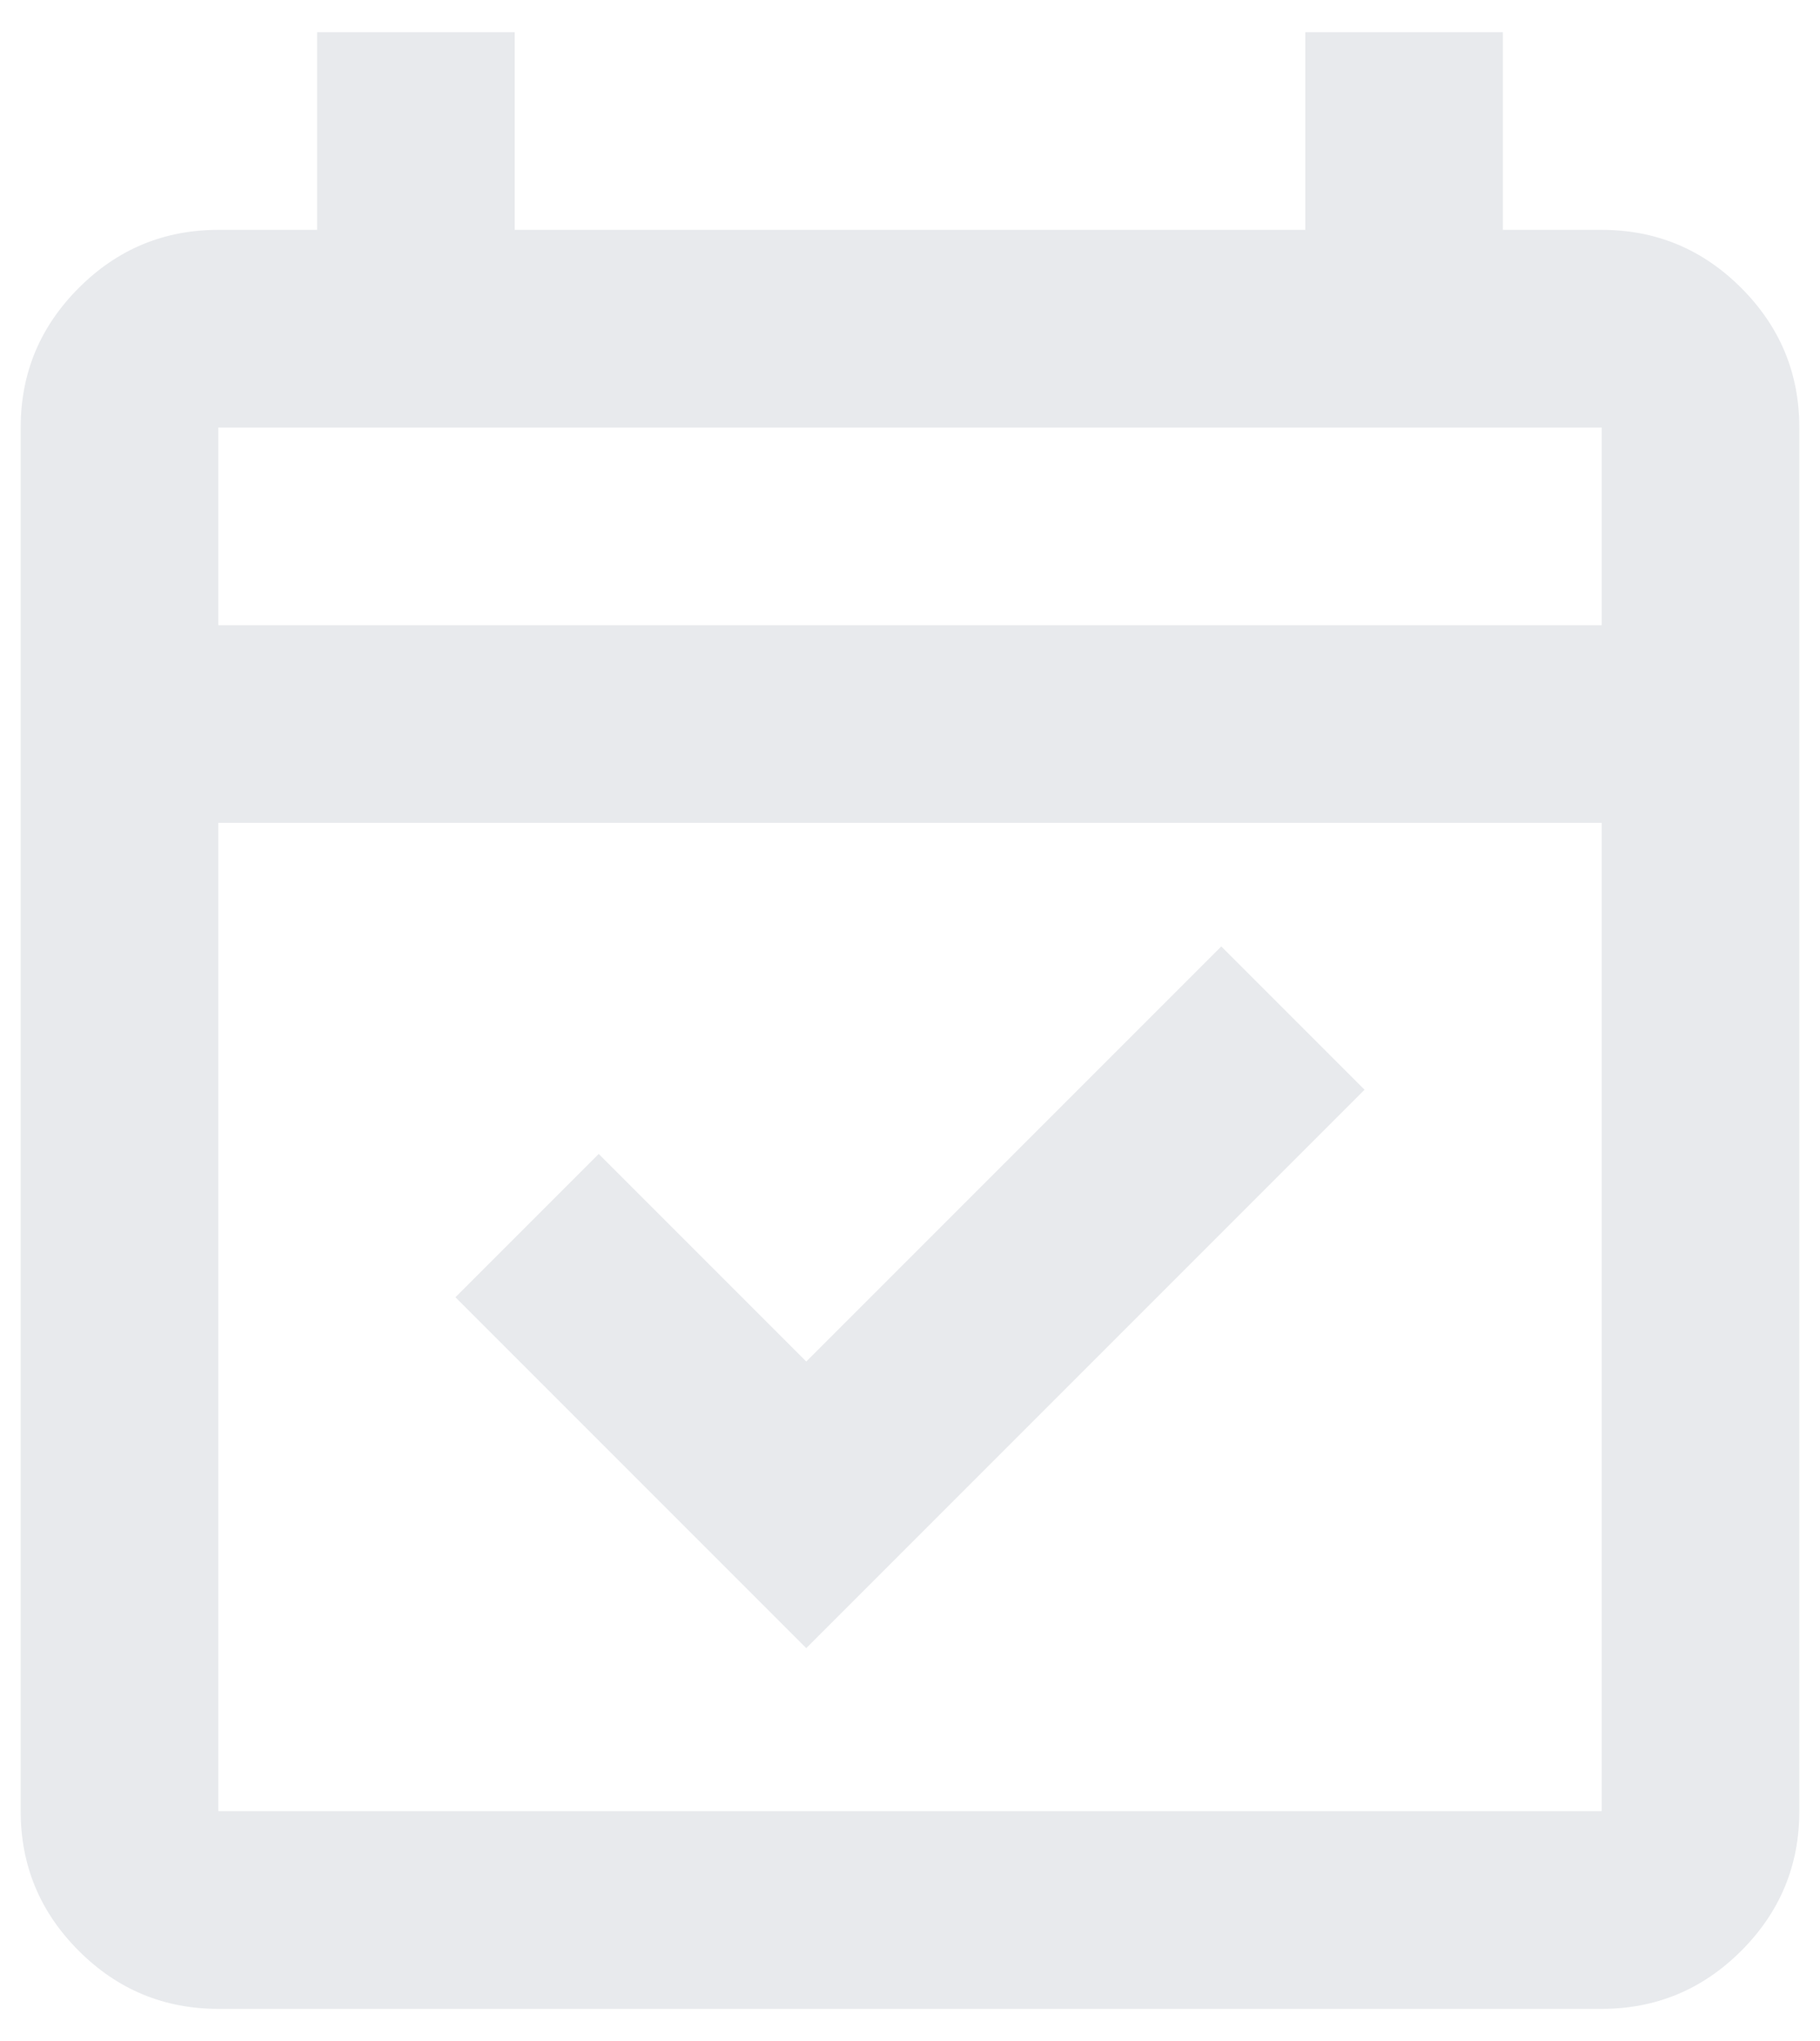 <svg width="33" height="37" viewBox="0 0 33 37" fill="none" xmlns="http://www.w3.org/2000/svg">
<path d="M14.619 29.878L8.258 23.517L10.856 20.919L14.619 24.682L22.144 17.157L24.742 19.755L14.619 29.878ZM3.958 36.417C2.973 36.417 2.129 36.066 1.428 35.365C0.726 34.663 0.375 33.819 0.375 32.834V7.751C0.375 6.765 0.726 5.922 1.428 5.22C2.129 4.518 2.973 4.167 3.958 4.167H5.75V0.584H9.333V4.167H23.667V0.584H27.25V4.167H29.042C30.027 4.167 30.871 4.518 31.572 5.22C32.274 5.922 32.625 6.765 32.625 7.751V32.834C32.625 33.819 32.274 34.663 31.572 35.365C30.871 36.066 30.027 36.417 29.042 36.417H3.958ZM3.958 32.834H29.042V14.917H3.958V32.834ZM3.958 11.334H29.042V7.751H3.958V11.334Z" fill="#E8EAED"/>
</svg>

